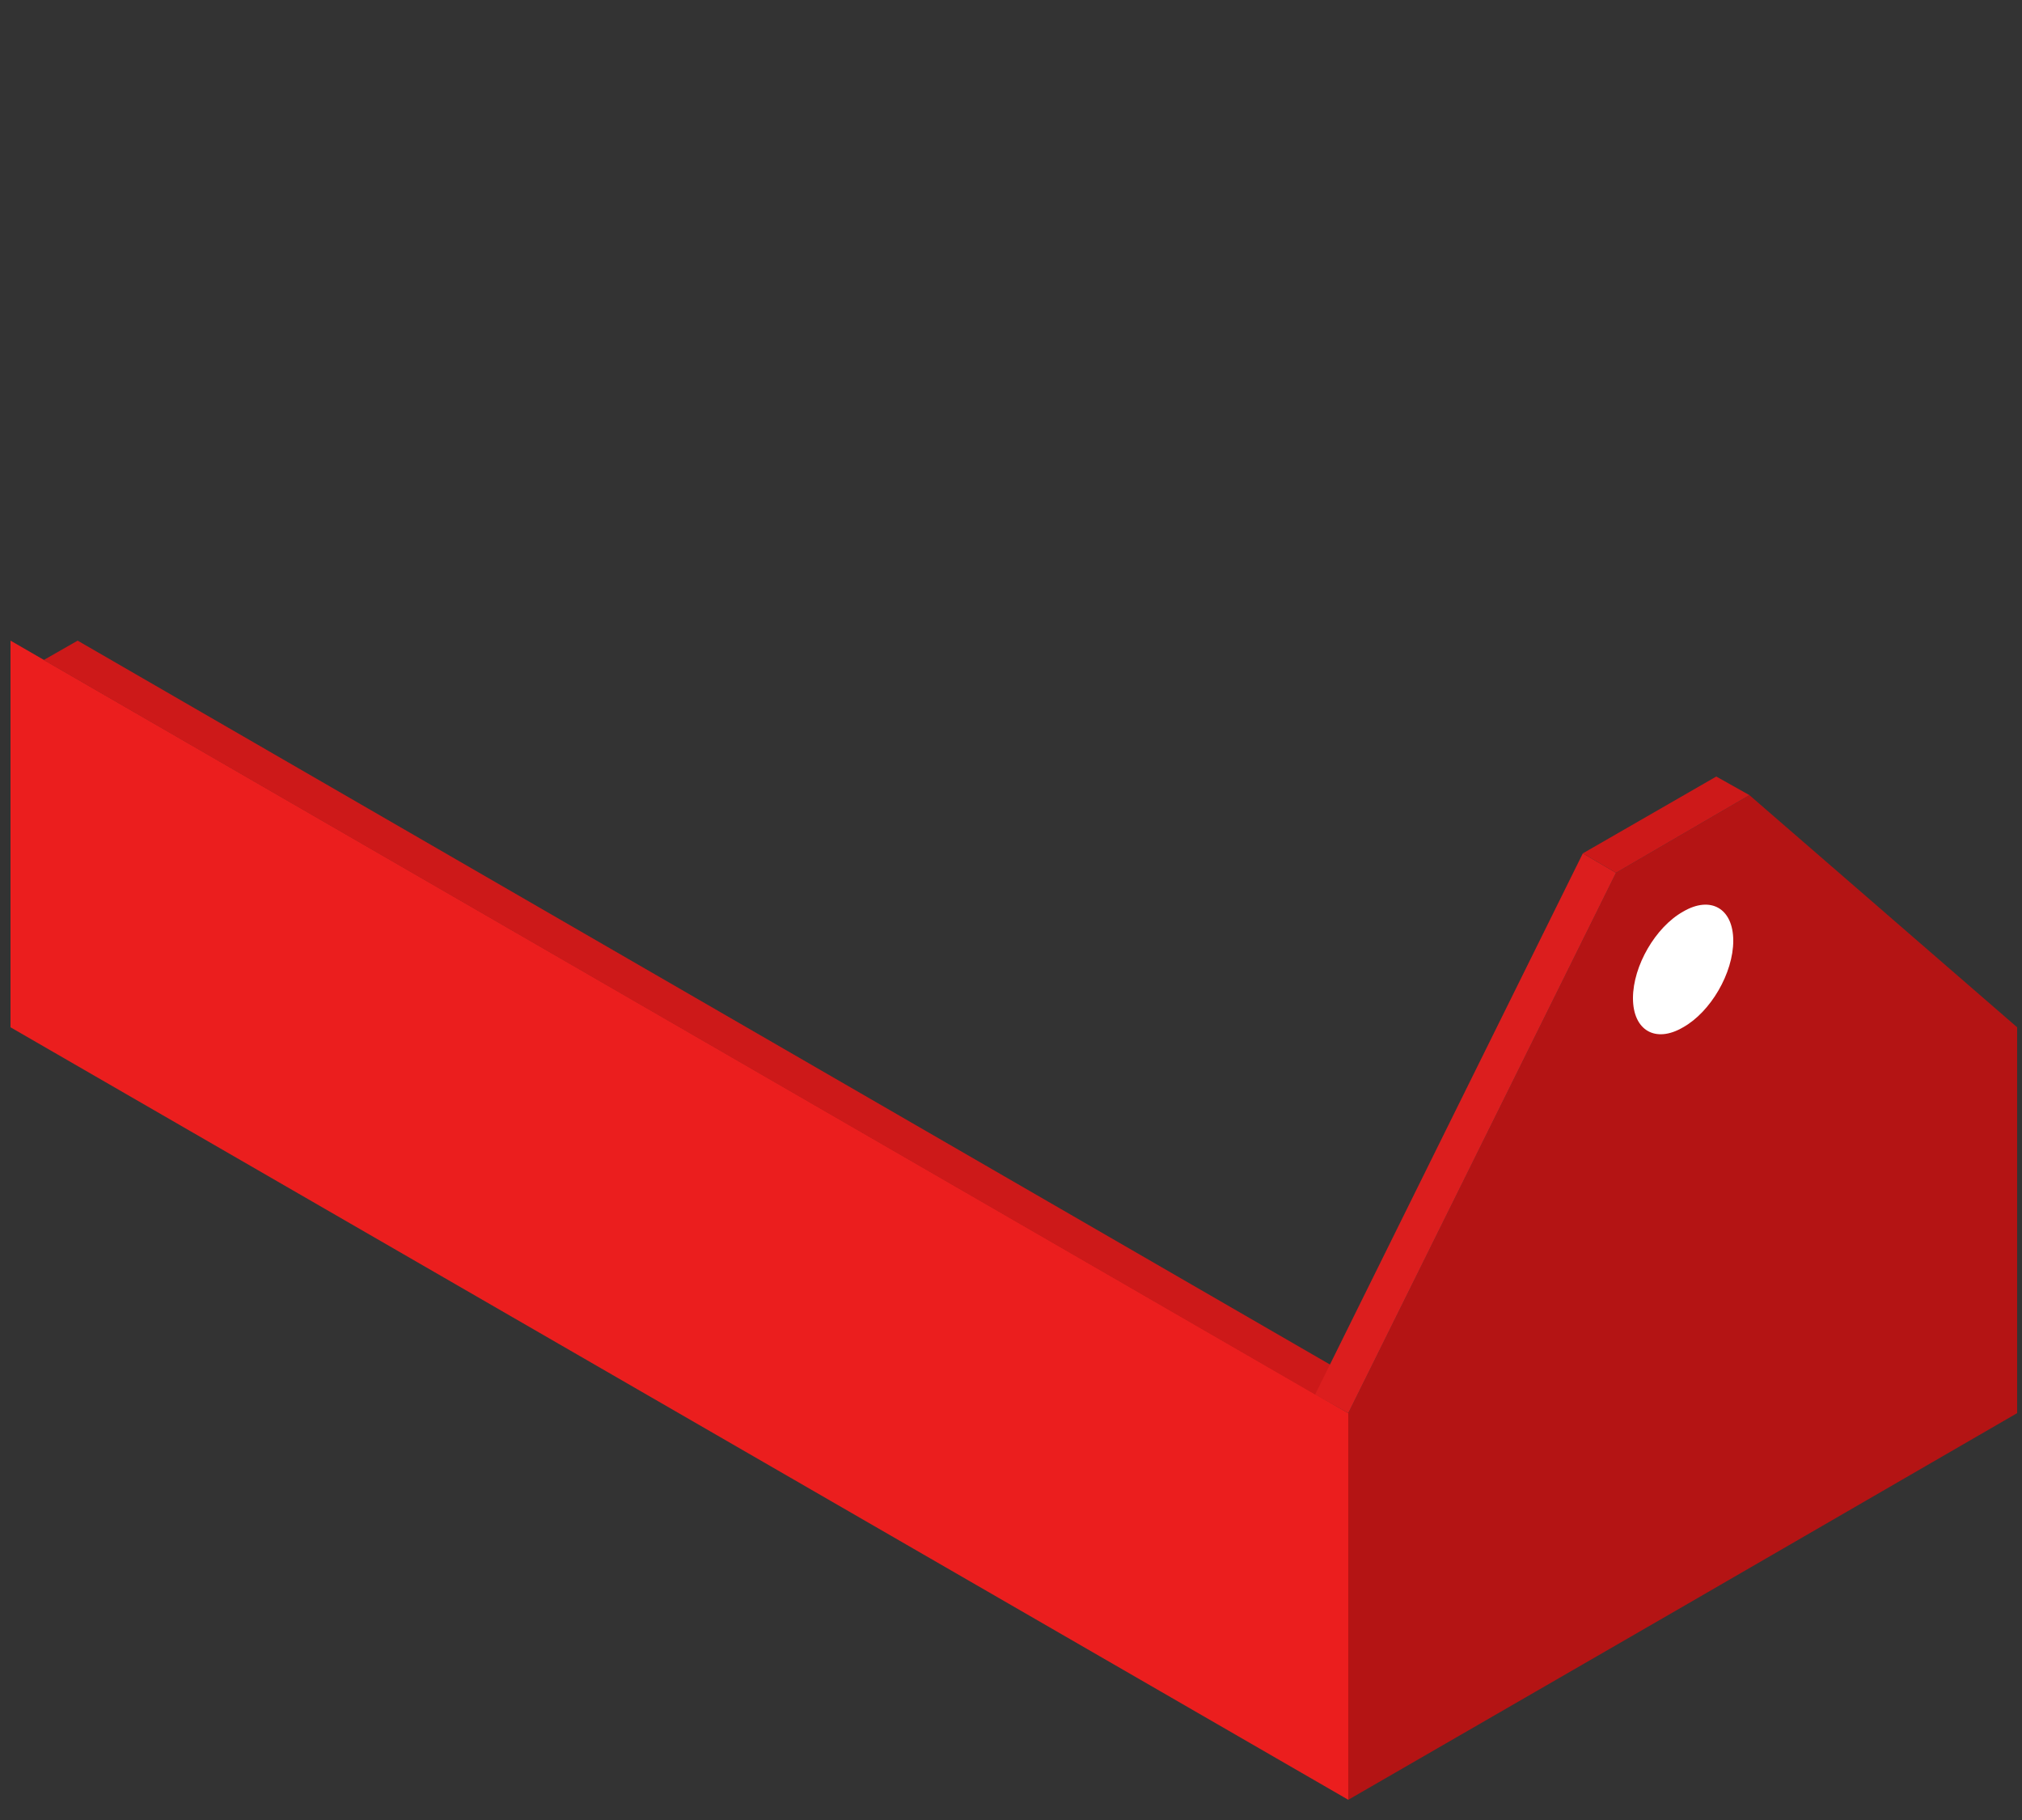 <?xml version="1.0" encoding="utf-8"?>
<!-- Generator: Adobe Illustrator 19.1.0, SVG Export Plug-In . SVG Version: 6.00 Build 0)  -->
<svg version="1.1" id="Layer_1" xmlns="http://www.w3.org/2000/svg" xmlns:xlink="http://www.w3.org/1999/xlink" x="0px" y="0px"
	 viewBox="0 0 250 225" style="enable-background:new 0 0 250 225;" xml:space="preserve">
<rect x="0" y="0" width="250" height="225" fill="#333333" stroke="none"/>
<style type="text/css">
	.st0{fill:#EB1E1E;}
	.st1{fill:#CD1919;}
	.st2{fill:#B41414;}
	.st3{fill:#FFFFFF;}
	.st4{fill:#DC1E1E;}
</style>
<g id="Front">
	<polygon class="st0" points="166.7,222.5 1.3,127 1.3,79.2 166.7,174.7 	"/>
	<polygon class="st1" points="166.7,170 9.6,79.2 5.4,81.6 162.6,172.4 	"/>
	<polygon class="st2" points="249.4,174.7 208.1,198.6 166.7,222.5 166.7,174.7 199.8,107.9 216.3,98.3 249.4,127 	"/>
	<path class="st3" d="M214.3,116.3c0,4-2.8,8.8-6.2,10.7c-3.4,2-6.2,0.4-6.2-3.6c0-4,2.8-8.8,6.2-10.7
		C211.5,110.7,214.3,112.3,214.3,116.3z"/>
	<polygon class="st4" points="199.8,107.9 195.7,105.5 162.6,172.4 166.7,174.7 	"/>
	<polygon class="st1" points="199.8,107.9 195.7,105.5 212.2,96 216.3,98.3 	"/>
</g>
</svg>
